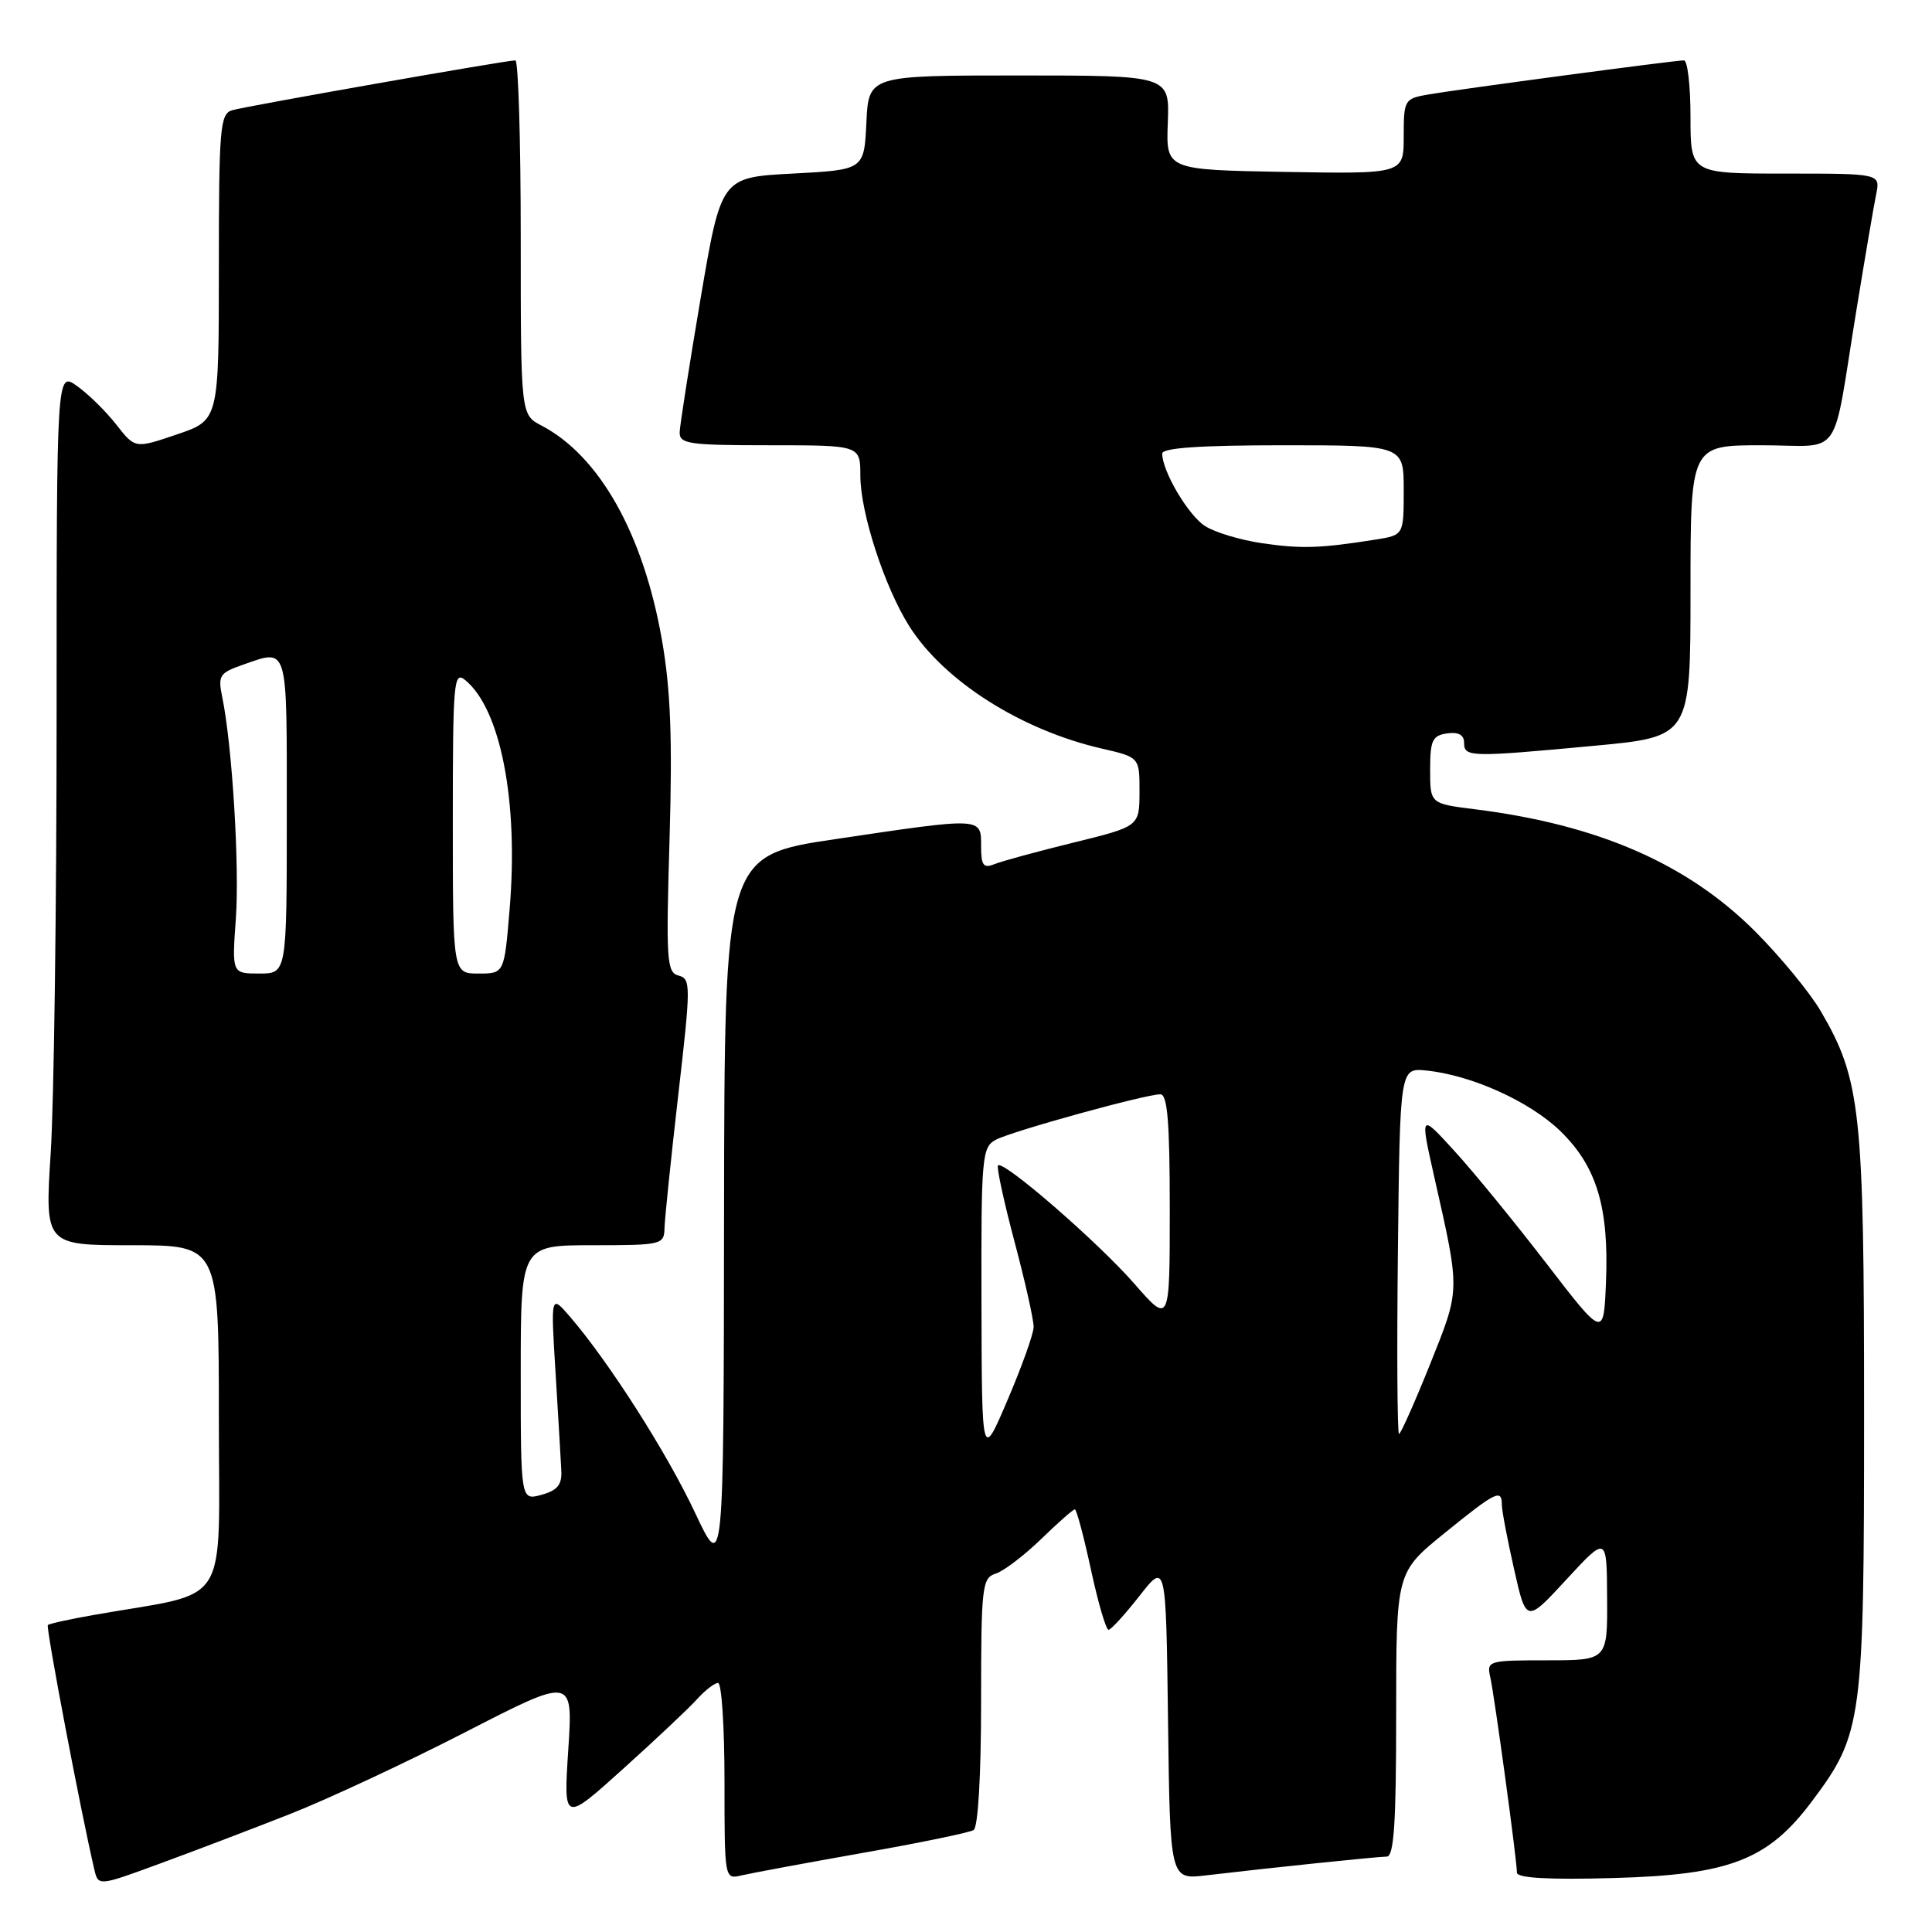 <?xml version="1.0" encoding="UTF-8" standalone="no"?>
<!DOCTYPE svg PUBLIC "-//W3C//DTD SVG 1.1//EN" "http://www.w3.org/Graphics/SVG/1.1/DTD/svg11.dtd" >
<svg xmlns="http://www.w3.org/2000/svg" xmlns:xlink="http://www.w3.org/1999/xlink" version="1.1" viewBox="0 0 256 256">
 <g >
 <path fill="currentColor"
d=" M 38.50 240.34 C 43.45 238.39 53.90 233.51 61.72 229.49 C 75.93 222.19 75.93 222.19 75.30 231.84 C 74.67 241.50 74.67 241.50 82.59 234.36 C 86.94 230.44 91.36 226.28 92.40 225.11 C 93.45 223.95 94.69 223.00 95.15 223.00 C 95.62 223.00 96.00 228.86 96.00 236.02 C 96.00 249.01 96.00 249.04 98.25 248.50 C 99.49 248.21 106.69 246.87 114.26 245.53 C 121.83 244.20 128.47 242.83 129.01 242.49 C 129.60 242.13 130.00 235.20 130.00 225.51 C 130.00 210.23 130.13 209.09 131.92 208.52 C 132.98 208.19 135.68 206.13 137.93 203.96 C 140.17 201.78 142.19 200.00 142.42 200.00 C 142.65 200.00 143.61 203.60 144.56 208.00 C 145.51 212.40 146.56 215.98 146.89 215.96 C 147.23 215.94 149.07 213.91 151.00 211.45 C 154.50 206.99 154.50 206.99 154.77 228.02 C 155.04 249.06 155.04 249.06 159.77 248.50 C 168.41 247.48 182.48 246.02 183.75 246.01 C 184.71 246.00 185.00 241.56 185.00 227.17 C 185.00 208.35 185.00 208.35 191.38 203.17 C 198.21 197.63 199.00 197.24 199.00 199.38 C 199.00 200.13 199.73 203.98 200.62 207.91 C 202.23 215.07 202.23 215.07 207.57 209.28 C 212.91 203.50 212.91 203.50 212.95 211.75 C 213.00 220.00 213.00 220.00 204.98 220.00 C 197.18 220.00 196.98 220.06 197.47 222.25 C 198.04 224.80 201.00 246.50 201.00 248.13 C 201.00 248.85 205.17 249.09 213.75 248.85 C 229.22 248.43 234.28 246.47 240.13 238.63 C 246.79 229.73 247.00 228.13 247.00 187.10 C 247.00 147.18 246.56 143.06 241.27 134.00 C 239.83 131.53 235.91 126.77 232.57 123.42 C 223.58 114.43 211.74 109.27 195.42 107.23 C 189.50 106.49 189.50 106.49 189.50 102.00 C 189.50 98.09 189.80 97.46 191.75 97.18 C 193.26 96.97 194.00 97.37 194.00 98.43 C 194.00 100.34 194.82 100.35 211.25 98.82 C 224.00 97.63 224.00 97.63 224.00 78.32 C 224.00 59.00 224.00 59.00 233.42 59.00 C 244.35 59.00 242.67 61.40 246.00 41.00 C 247.12 34.12 248.29 27.26 248.60 25.75 C 249.16 23.00 249.16 23.00 236.58 23.00 C 224.00 23.00 224.00 23.00 224.00 15.50 C 224.00 11.38 223.61 8.00 223.13 8.00 C 221.91 8.00 193.17 11.84 189.25 12.52 C 186.09 13.07 186.00 13.24 186.00 18.07 C 186.00 23.05 186.00 23.05 170.25 22.78 C 154.50 22.50 154.50 22.50 154.74 16.25 C 154.98 10.00 154.98 10.00 135.04 10.00 C 115.10 10.00 115.10 10.00 114.80 16.25 C 114.50 22.50 114.50 22.50 105.03 23.00 C 95.56 23.50 95.56 23.50 92.84 39.50 C 91.35 48.30 90.10 56.29 90.06 57.25 C 90.01 58.82 91.21 59.00 102.00 59.00 C 114.00 59.00 114.00 59.00 114.00 63.03 C 114.00 67.92 117.20 77.77 120.47 82.95 C 125.06 90.22 135.25 96.71 145.95 99.18 C 151.00 100.34 151.00 100.34 150.99 104.92 C 150.98 109.50 150.98 109.50 142.24 111.65 C 137.43 112.83 132.71 114.12 131.75 114.51 C 130.31 115.09 130.00 114.67 130.00 112.11 C 130.00 108.27 130.23 108.28 110.75 111.18 C 96.00 113.37 96.00 113.37 95.94 160.93 C 95.89 208.50 95.89 208.50 92.08 200.41 C 88.36 192.49 80.68 180.46 75.55 174.50 C 72.97 171.50 72.97 171.50 73.62 182.00 C 73.97 187.78 74.32 193.58 74.38 194.91 C 74.47 196.74 73.84 197.50 71.75 198.07 C 69.00 198.83 69.00 198.83 69.00 181.91 C 69.00 165.00 69.00 165.00 78.50 165.00 C 87.67 165.00 88.00 164.92 88.05 162.75 C 88.08 161.51 88.90 153.57 89.87 145.11 C 91.55 130.55 91.55 129.70 89.92 129.27 C 88.34 128.86 88.24 127.30 88.72 111.16 C 89.11 97.85 88.86 91.36 87.71 84.80 C 85.26 70.77 79.44 60.41 71.75 56.39 C 69.00 54.95 69.00 54.95 69.00 31.47 C 69.00 18.56 68.68 8.00 68.29 8.00 C 67.04 8.00 32.57 14.07 30.75 14.61 C 29.16 15.09 29.00 16.96 29.00 35.40 C 29.00 55.68 29.00 55.68 23.45 57.56 C 17.90 59.45 17.90 59.45 15.41 56.26 C 14.04 54.51 11.70 52.21 10.21 51.15 C 7.50 49.22 7.50 49.22 7.50 94.86 C 7.50 119.96 7.15 146.01 6.72 152.75 C 5.94 165.00 5.94 165.00 17.47 165.00 C 29.00 165.00 29.00 165.00 29.00 187.93 C 29.00 213.59 30.77 210.77 12.59 213.96 C 9.34 214.53 6.52 215.14 6.34 215.33 C 6.05 215.61 10.77 240.40 12.50 247.72 C 13.02 249.94 13.02 249.94 21.26 246.91 C 25.79 245.25 33.55 242.29 38.50 240.34 Z  M 130.05 172.79 C 130.00 153.28 130.11 152.01 131.94 151.03 C 134.07 149.89 151.74 145.01 153.75 145.00 C 154.70 145.00 155.00 148.71 155.00 160.23 C 155.00 175.47 155.00 175.47 150.29 170.08 C 145.46 164.56 132.96 153.71 132.24 154.42 C 132.03 154.64 133.01 159.18 134.42 164.50 C 135.84 169.82 136.98 174.93 136.96 175.84 C 136.95 176.75 135.39 181.10 133.51 185.50 C 130.10 193.50 130.10 193.50 130.05 172.79 Z  M 185.23 165.75 C 185.50 141.50 185.50 141.50 188.98 141.85 C 194.97 142.45 202.69 145.94 206.75 149.87 C 211.57 154.55 213.21 159.98 212.80 169.89 C 212.50 177.28 212.50 177.28 204.89 167.39 C 200.70 161.95 195.23 155.25 192.71 152.50 C 188.15 147.50 188.15 147.50 190.06 156.00 C 193.50 171.27 193.52 170.70 189.49 180.77 C 187.45 185.85 185.60 190.00 185.38 190.00 C 185.15 190.00 185.08 179.09 185.23 165.75 Z  M 31.25 121.75 C 31.75 114.76 30.77 98.82 29.45 92.38 C 28.86 89.54 29.09 89.17 32.05 88.13 C 38.27 85.97 38.00 85.07 38.00 108.00 C 38.00 129.00 38.00 129.00 34.37 129.00 C 30.73 129.00 30.73 129.00 31.25 121.75 Z  M 60.00 108.88 C 60.00 90.23 60.12 88.86 61.66 90.13 C 66.35 93.99 68.72 106.23 67.53 120.44 C 66.82 129.00 66.82 129.00 63.41 129.00 C 60.00 129.00 60.00 129.00 60.00 108.88 Z  M 167.24 71.98 C 164.35 71.56 160.93 70.53 159.64 69.68 C 157.41 68.22 154.00 62.43 154.00 60.10 C 154.00 59.35 159.04 59.00 170.00 59.00 C 186.00 59.00 186.00 59.00 186.00 64.95 C 186.00 70.91 186.00 70.91 182.25 71.50 C 174.94 72.66 172.44 72.74 167.24 71.98 Z "/>
</g>
</svg>